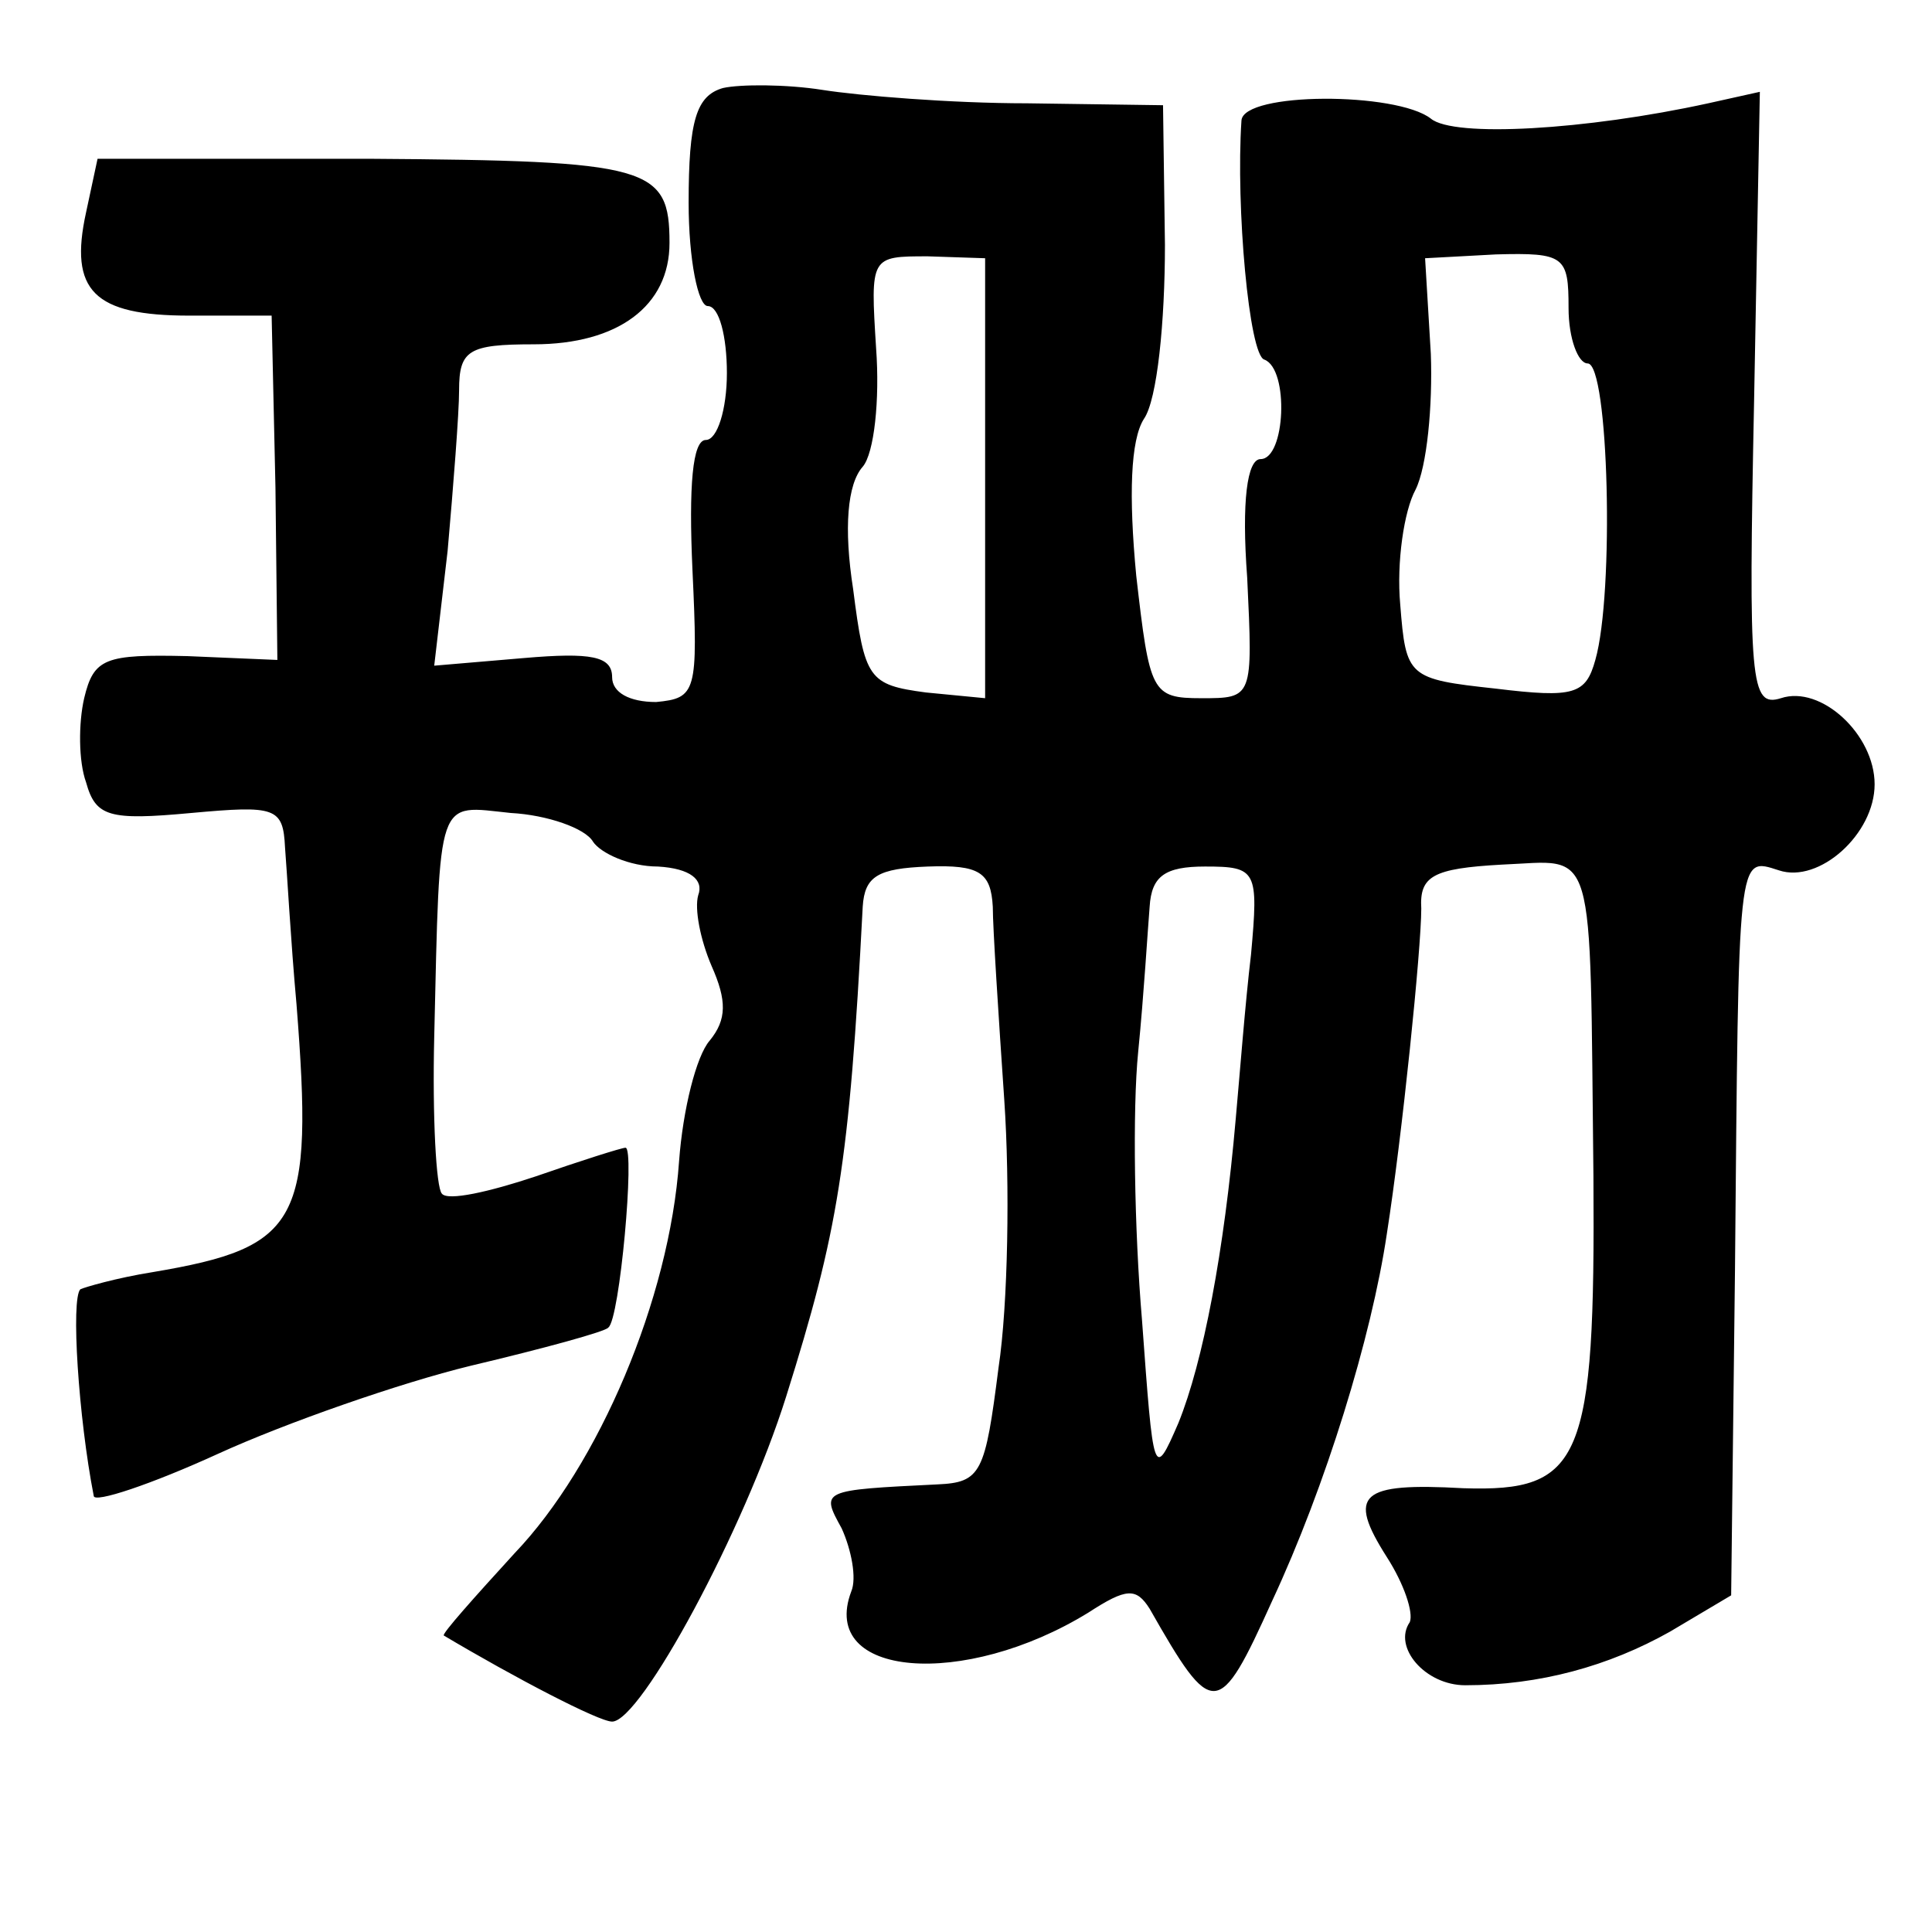 <?xml version="1.0" standalone="no"?>
<!DOCTYPE svg PUBLIC "-//W3C//DTD SVG 20010904//EN"
 "http://www.w3.org/TR/2001/REC-SVG-20010904/DTD/svg10.dtd">
<svg version="1.0" xmlns="http://www.w3.org/2000/svg"
 width="101pt" height="101pt" viewBox="0 0 101 101"
 preserveAspectRatio="xMidYMid meet">
<g transform="translate(0,101) scale(0.1,-0.1)"
fill="#000000" stroke="none">
<path d="M378 964 c-14 -4 -18 -17 -18 -60 0 -30 5 -54 10 -54 6 0 10 -16 10
-35 0 -19 -5 -35 -11 -35 -7 0 -9 -24 -7 -68 3 -64 2 -67 -19 -69 -14 0 -23 5
-23 13 0 11 -11 13 -46 10 l-47 -4 7 60 c3 34 6 72 6 84 0 21 5 24 39 24 44 0
71 20 71 53 0 40 -10 43 -157 44 l-142 0 -6 -28 c-9 -41 4 -54 54 -54 l43 0 2
-90 1 -90 -47 2 c-43 1 -49 -1 -54 -22 -3 -13 -3 -33 1 -44 5 -18 12 -20 55
-16 44 4 48 3 49 -18 1 -12 3 -49 6 -82 9 -114 2 -127 -75 -140 -19 -3 -36 -8
-38 -9 -5 -5 -1 -67 7 -108 0 -4 30 6 65 22 35 16 95 37 132 46 38 9 71 18 72
20 6 4 14 94 9 94 -2 0 -24 -7 -47 -15 -24 -8 -46 -13 -49 -9 -3 3 -5 40 -4
82 3 128 1 121 40 117 19 -1 39 -8 43 -15 4 -6 19 -13 34 -13 17 -1 24 -7 21
-15 -2 -7 1 -23 7 -37 8 -18 8 -28 -1 -39 -7 -8 -14 -36 -16 -63 -5 -72 -42
-159 -86 -205 -21 -23 -38 -42 -37 -43 37 -22 81 -45 88 -45 15 0 69 100 91
170 27 86 33 121 40 256 1 16 8 20 34 21 27 1 33 -3 34 -21 0 -11 3 -57 6
-101 3 -44 2 -107 -3 -140 -7 -55 -9 -60 -32 -61 -61 -3 -61 -3 -50 -23 5 -11
8 -26 5 -33 -17 -45 59 -51 124 -11 20 13 25 13 32 2 33 -58 36 -58 64 4 28
60 52 138 60 192 8 51 18 149 18 170 -1 17 6 21 42 23 50 2 46 15 48 -163 1
-149 -6 -165 -68 -163 -54 3 -61 -3 -40 -36 9 -14 14 -29 12 -34 -9 -13 8 -33
29 -33 39 0 75 10 107 28 l32 19 2 170 c2 220 1 216 23 209 21 -7 50 19 50 45
0 26 -28 52 -49 45 -16 -5 -17 8 -14 156 l3 161 -27 -6 c-64 -14 -133 -18
-145 -8 -18 14 -98 14 -99 -1 -3 -45 4 -123 12 -125 13 -5 11 -52 -2 -52 -7 0
-10 -22 -7 -62 3 -63 3 -63 -24 -63 -26 0 -27 3 -34 64 -4 42 -3 71 4 82 7 10
11 51 11 91 l-1 73 -71 1 c-40 0 -88 4 -107 7 -19 3 -43 3 -52 1z m137 -204
l0 -115 -31 3 c-30 4 -32 7 -38 54 -5 32 -3 55 5 64 6 7 9 35 7 62 -3 48 -3
48 27 48 l30 -1 0 -115z m305 89 c0 -16 5 -29 10 -29 11 0 14 -120 4 -155 -5
-18 -11 -20 -52 -15 -46 5 -47 6 -50 44 -2 22 2 49 8 60 6 12 9 44 8 71 l-3
50 37 2 c36 1 38 -1 38 -28z m-166 -338 c-3 -25 -6 -64 -8 -86 -6 -69 -17
-127 -30 -159 -13 -30 -13 -28 -19 54 -4 47 -5 110 -2 140 3 30 5 64 6 76 1
16 8 21 29 21 27 0 28 -2 24 -46z"/>
</g>
</svg>
